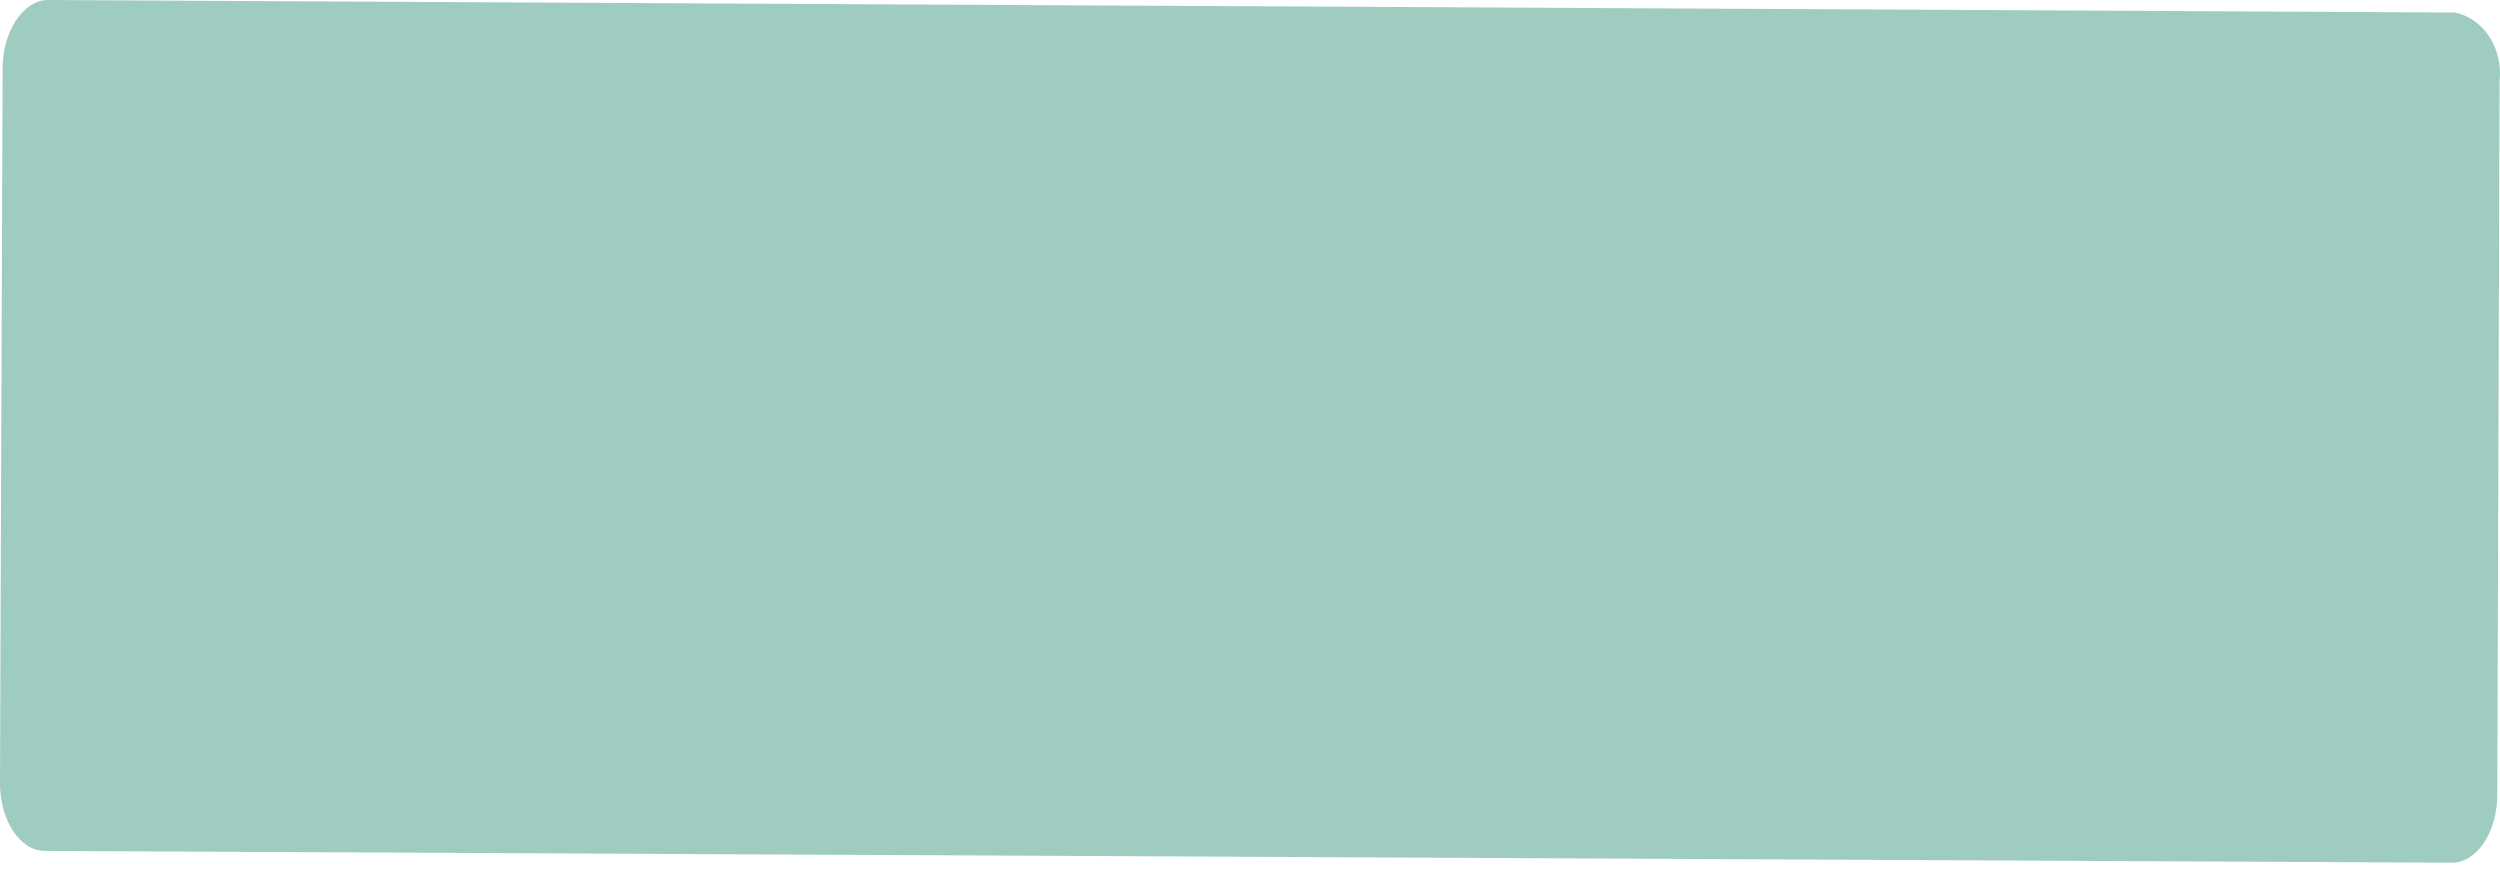 <svg width="112" height="39" viewBox="0 0 112 39" fill="none" xmlns="http://www.w3.org/2000/svg">
<path d="M109.827 38.649L2.008 38.121C0.888 38.121 -0.014 36.736 0 35.053L0.117 3.068C0.117 1.419 1.033 0 2.153 0L109.973 0.561C110.593 0.683 111.149 1.071 111.523 1.646C111.897 2.221 112.061 2.937 111.98 3.646L111.878 35.597C111.878 37.296 110.947 38.666 109.827 38.649Z" fill="#9FCCC0"/>
</svg>
